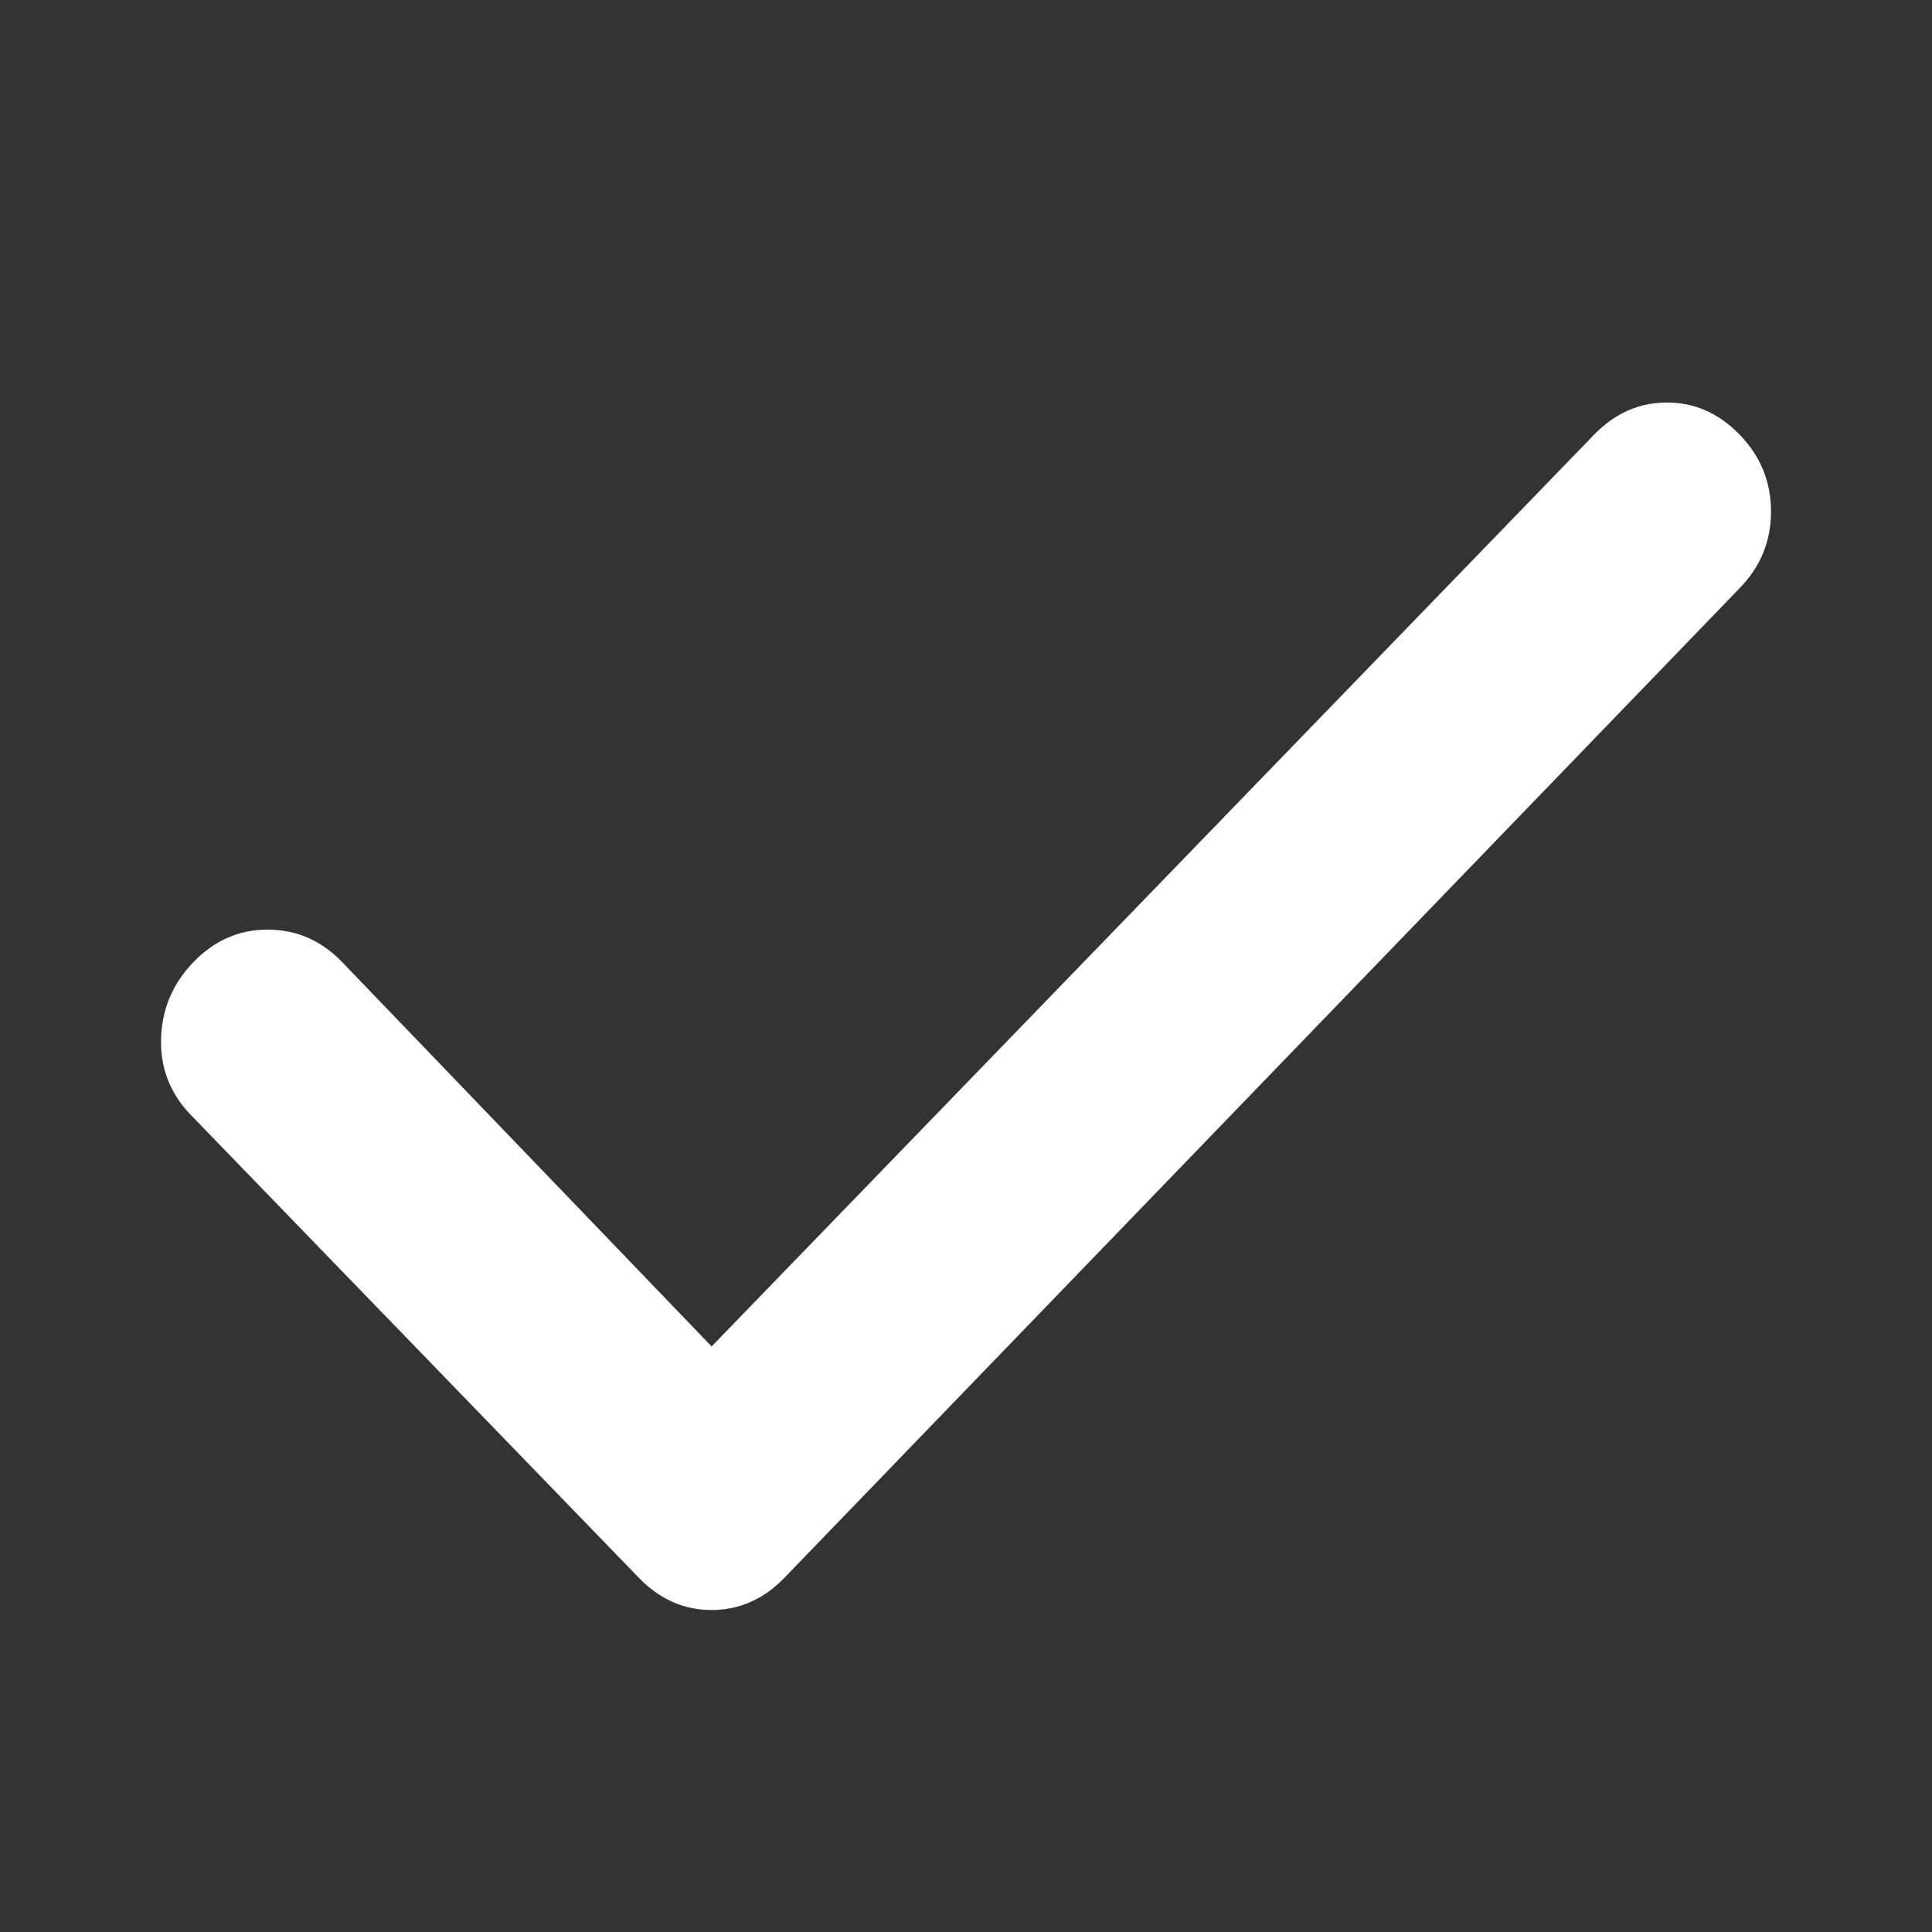<svg width="24" height="24" viewBox="0 0 24 24" fill="none" xmlns="http://www.w3.org/2000/svg">
<rect x="0" y="0" width="24" height="24" fill="#333333" stroke="none"/>
<path d="M8.84 16.726L19.801 5.401C20.06 5.134 20.362 5 20.707 5C21.052 5 21.353 5.134 21.612 5.401C21.871 5.668 22 5.986 22 6.354C22 6.722 21.871 7.039 21.612 7.305L9.745 19.599C9.487 19.866 9.185 20 8.84 20C8.495 20 8.193 19.866 7.935 19.599L2.373 13.853C2.114 13.586 1.99 13.269 2.001 12.902C2.011 12.534 2.146 12.217 2.405 11.949C2.665 11.681 2.972 11.547 3.328 11.548C3.683 11.549 3.99 11.682 4.248 11.949L8.84 16.726Z" fill="white"/>
</svg>
